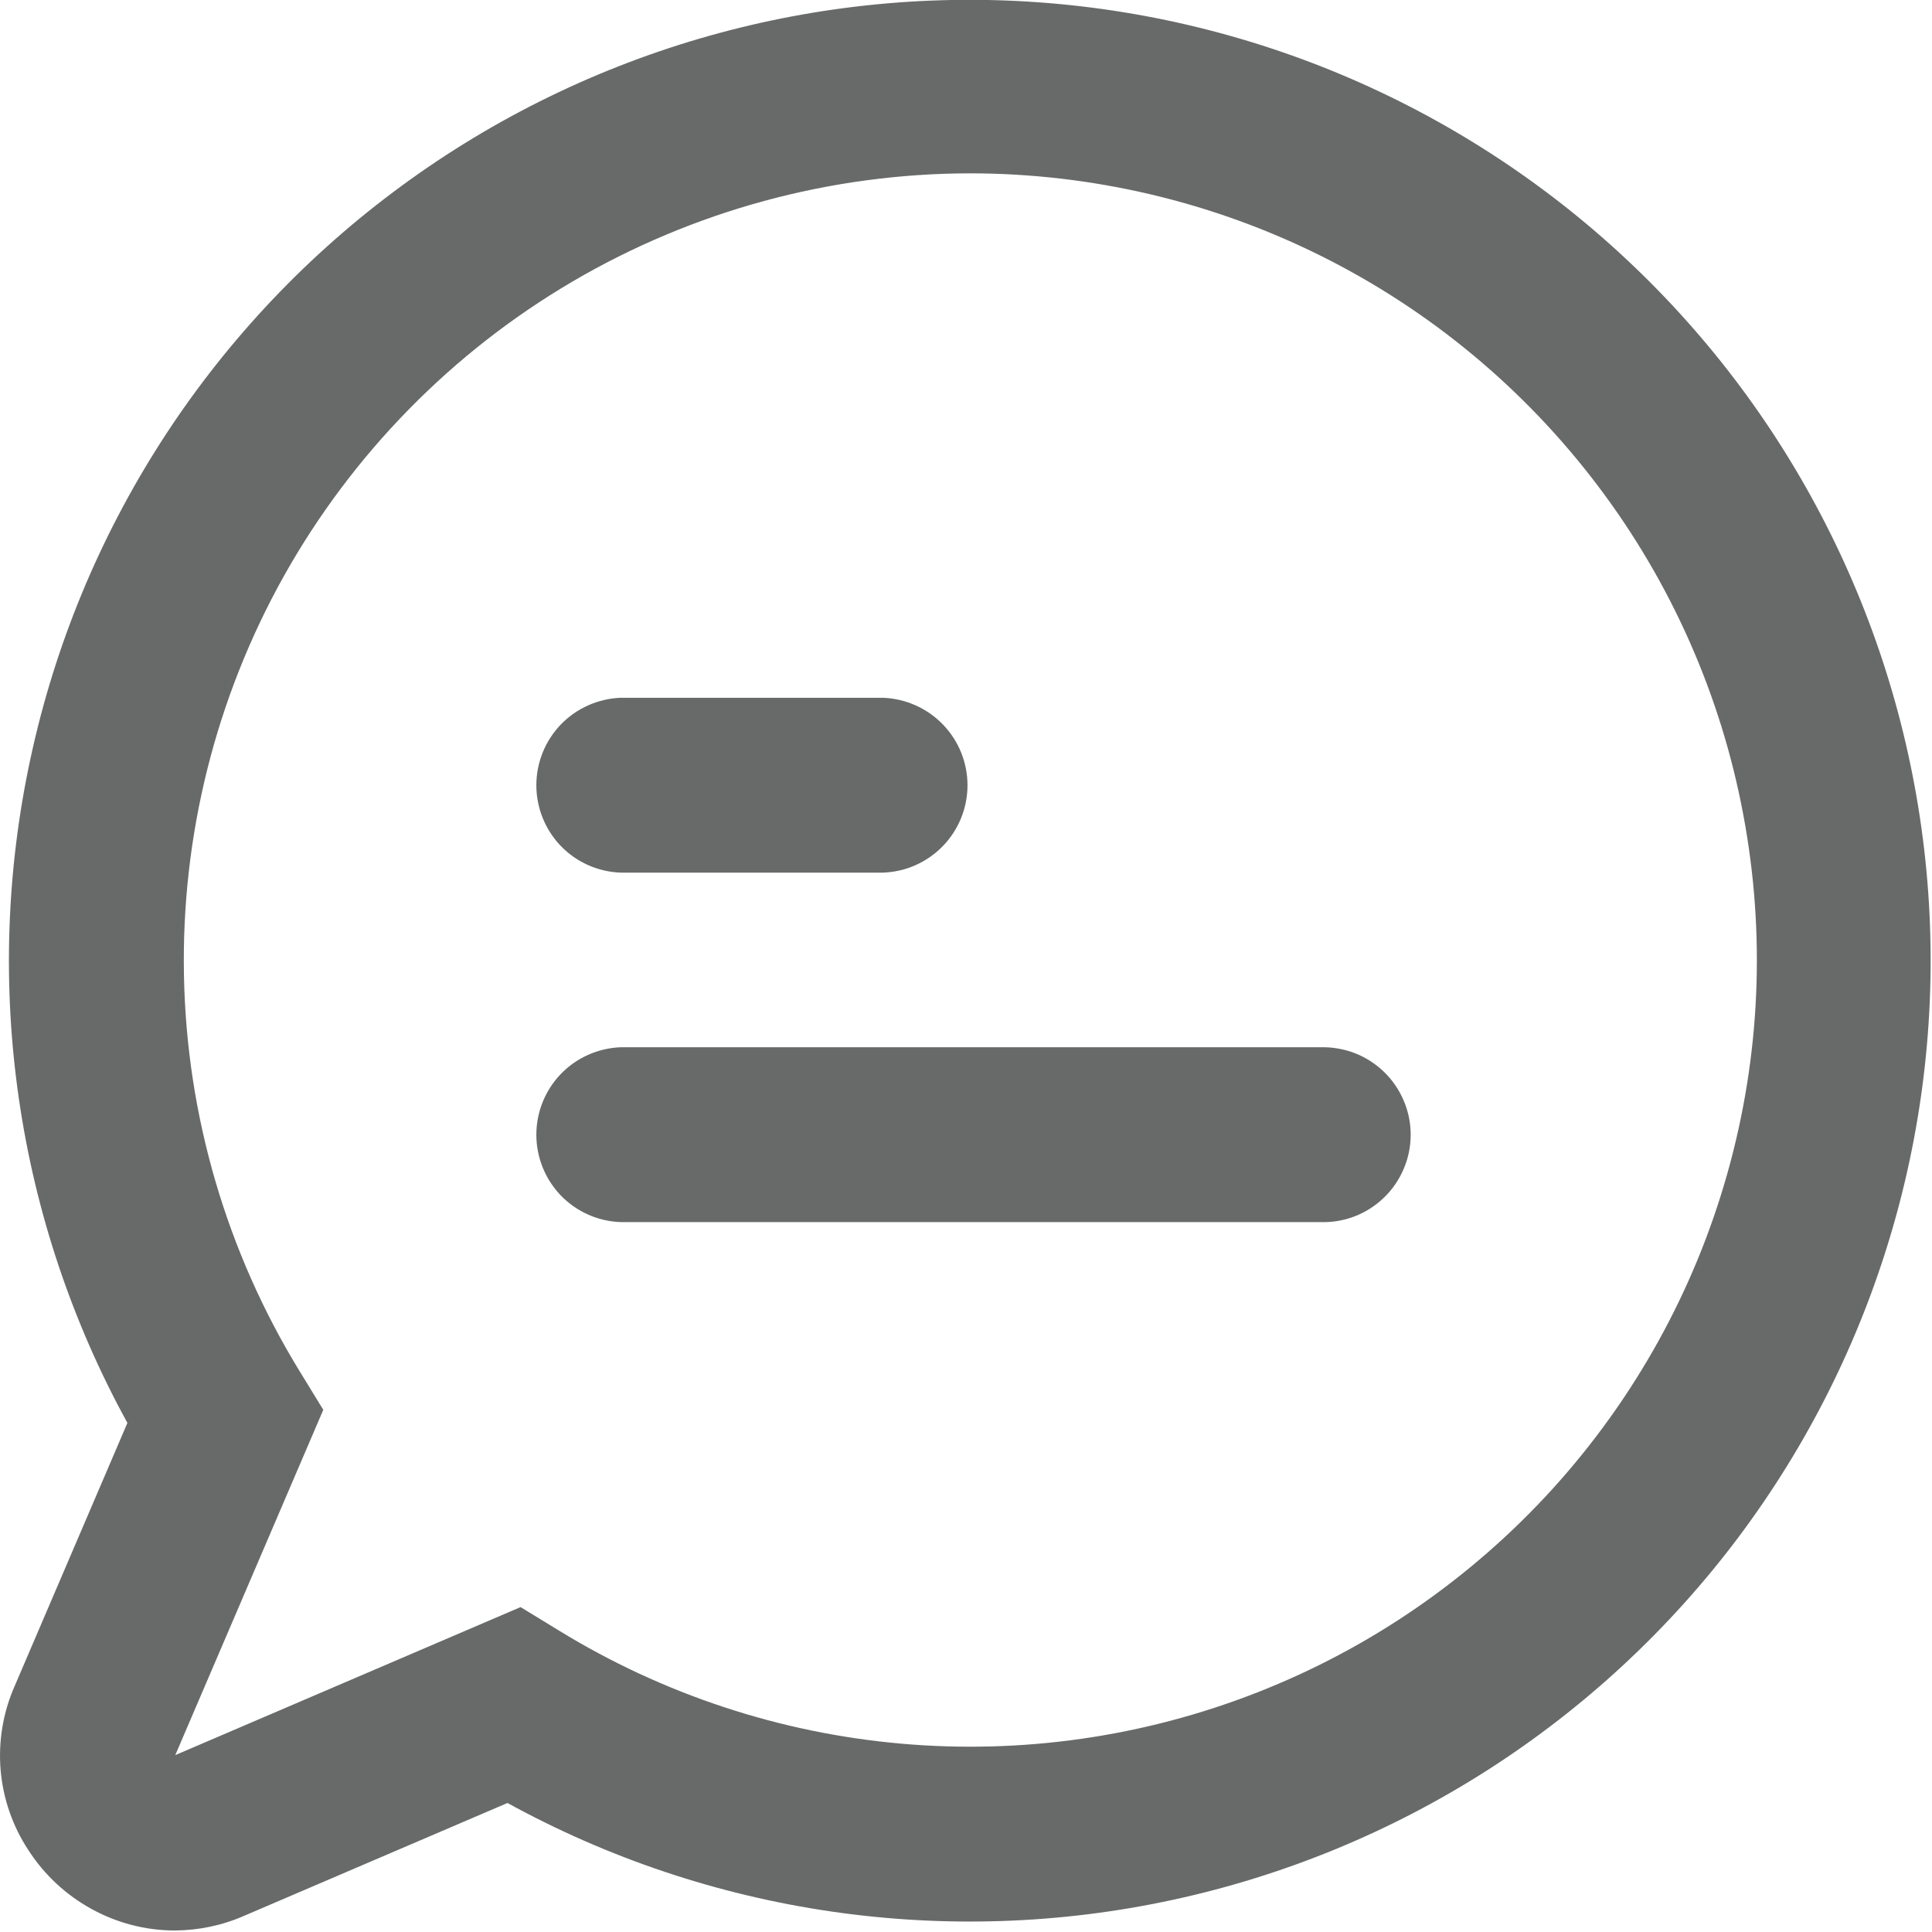 <svg width="18" height="18" viewBox="0 0 18 18" fill="none" xmlns="http://www.w3.org/2000/svg">
<path d="M1.625 17.986C1.355 17.985 1.089 17.916 0.852 17.785C0.615 17.655 0.414 17.468 0.267 17.241C0.119 17.018 0.029 16.76 0.006 16.493C-0.017 16.225 0.028 15.956 0.136 15.71L1.187 13.257C0.15 11.368 -0.17 9.168 0.285 7.062C0.739 4.955 1.939 3.083 3.663 1.79C5.387 0.496 7.519 -0.132 9.669 0.021C11.819 0.174 13.841 1.097 15.365 2.621C16.889 4.144 17.812 6.167 17.965 8.317C18.117 10.466 17.489 12.599 16.196 14.323C14.902 16.047 13.031 17.246 10.924 17.701C8.817 18.156 6.617 17.835 4.728 16.798L2.275 17.849C2.07 17.939 1.849 17.985 1.625 17.986V17.986ZM9.04 1.615C7.737 1.616 6.458 1.964 5.334 2.623C4.211 3.282 3.283 4.229 2.646 5.365C2.01 6.502 1.688 7.788 1.714 9.091C1.739 10.393 2.111 11.665 2.792 12.776L3.012 13.135L1.633 16.352L4.85 14.973L5.21 15.193C6.176 15.785 7.265 16.145 8.393 16.245C9.521 16.345 10.656 16.182 11.711 15.769C12.765 15.357 13.709 14.705 14.47 13.866C15.23 13.027 15.786 12.024 16.093 10.934C16.401 9.844 16.451 8.698 16.241 7.586C16.032 6.473 15.567 5.424 14.883 4.521C14.2 3.619 13.317 2.886 12.303 2.382C11.289 1.878 10.172 1.616 9.04 1.615V1.615ZM12.299 11.386H5.783C5.572 11.379 5.372 11.29 5.225 11.138C5.079 10.986 4.997 10.783 4.997 10.572C4.997 10.361 5.079 10.158 5.225 10.006C5.372 9.854 5.572 9.765 5.783 9.757H12.299C12.409 9.754 12.518 9.772 12.62 9.811C12.722 9.85 12.815 9.91 12.894 9.986C12.973 10.062 13.035 10.153 13.078 10.254C13.121 10.354 13.143 10.463 13.143 10.572C13.143 10.681 13.121 10.79 13.078 10.89C13.035 10.991 12.973 11.082 12.894 11.158C12.815 11.234 12.722 11.294 12.62 11.333C12.518 11.372 12.409 11.39 12.299 11.386V11.386ZM8.227 8.13H5.783C5.572 8.123 5.372 8.034 5.225 7.882C5.079 7.73 4.997 7.527 4.997 7.316C4.997 7.105 5.079 6.902 5.225 6.75C5.372 6.598 5.572 6.509 5.783 6.501H8.227C8.438 6.509 8.638 6.598 8.785 6.75C8.932 6.902 9.014 7.105 9.014 7.316C9.014 7.527 8.932 7.73 8.785 7.882C8.638 8.034 8.438 8.123 8.227 8.13V8.13Z" fill="#686969"/>
</svg>
